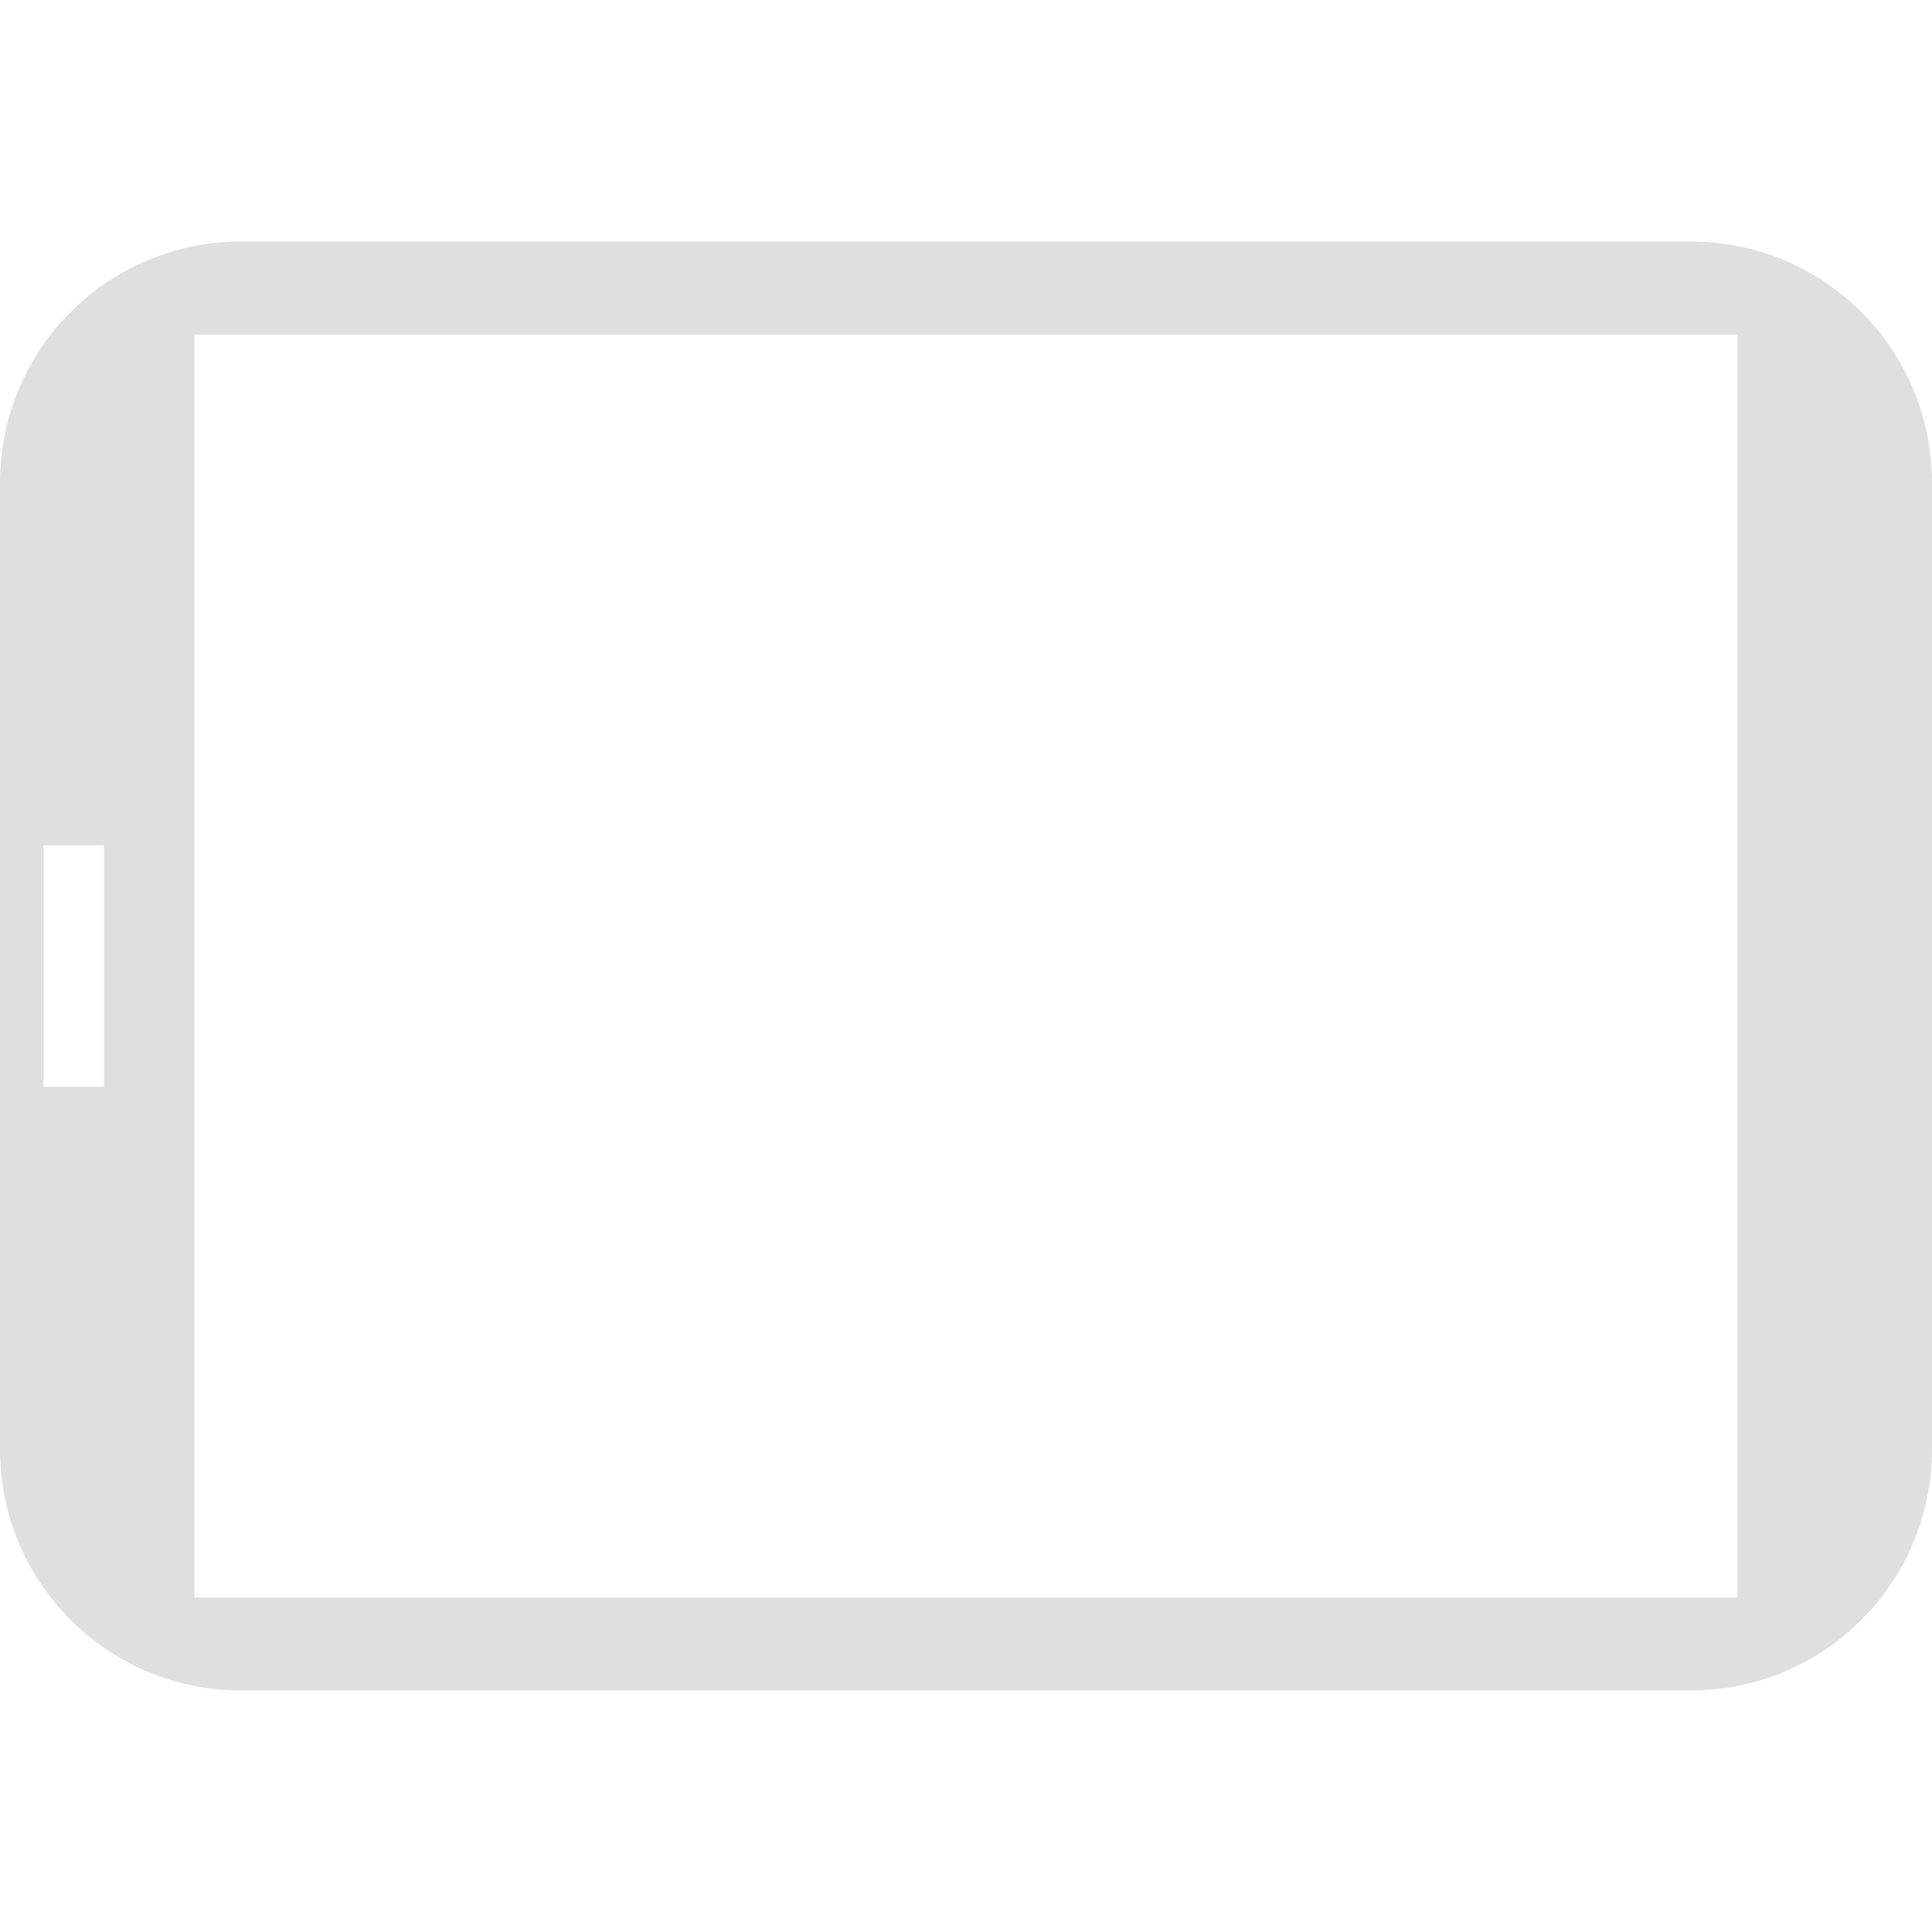 
<svg xmlns="http://www.w3.org/2000/svg" xmlns:xlink="http://www.w3.org/1999/xlink" width="22px" height="22px" viewBox="0 0 22 22" version="1.1">
<g id="surface1">
<path style=" stroke:none;fill-rule:nonzero;fill:rgb(87.451%,87.451%,87.451%);fill-opacity:1;" d="M 19.25 19.25 C 20.773 19.25 22 18.023 22 16.5 L 22 5.5 C 22 3.977 20.773 2.75 19.25 2.75 L 2.75 2.75 C 1.227 2.75 0 3.977 0 5.5 L 0 16.5 C 0 18.023 1.227 19.25 2.75 19.25 Z M 0.496 12.375 L 0.496 9.625 L 1.184 9.625 L 1.184 12.375 Z M 19.785 18.191 L 2.215 18.191 L 2.215 3.809 L 19.785 3.809 Z M 19.785 18.191 "/>
</g>
</svg>

